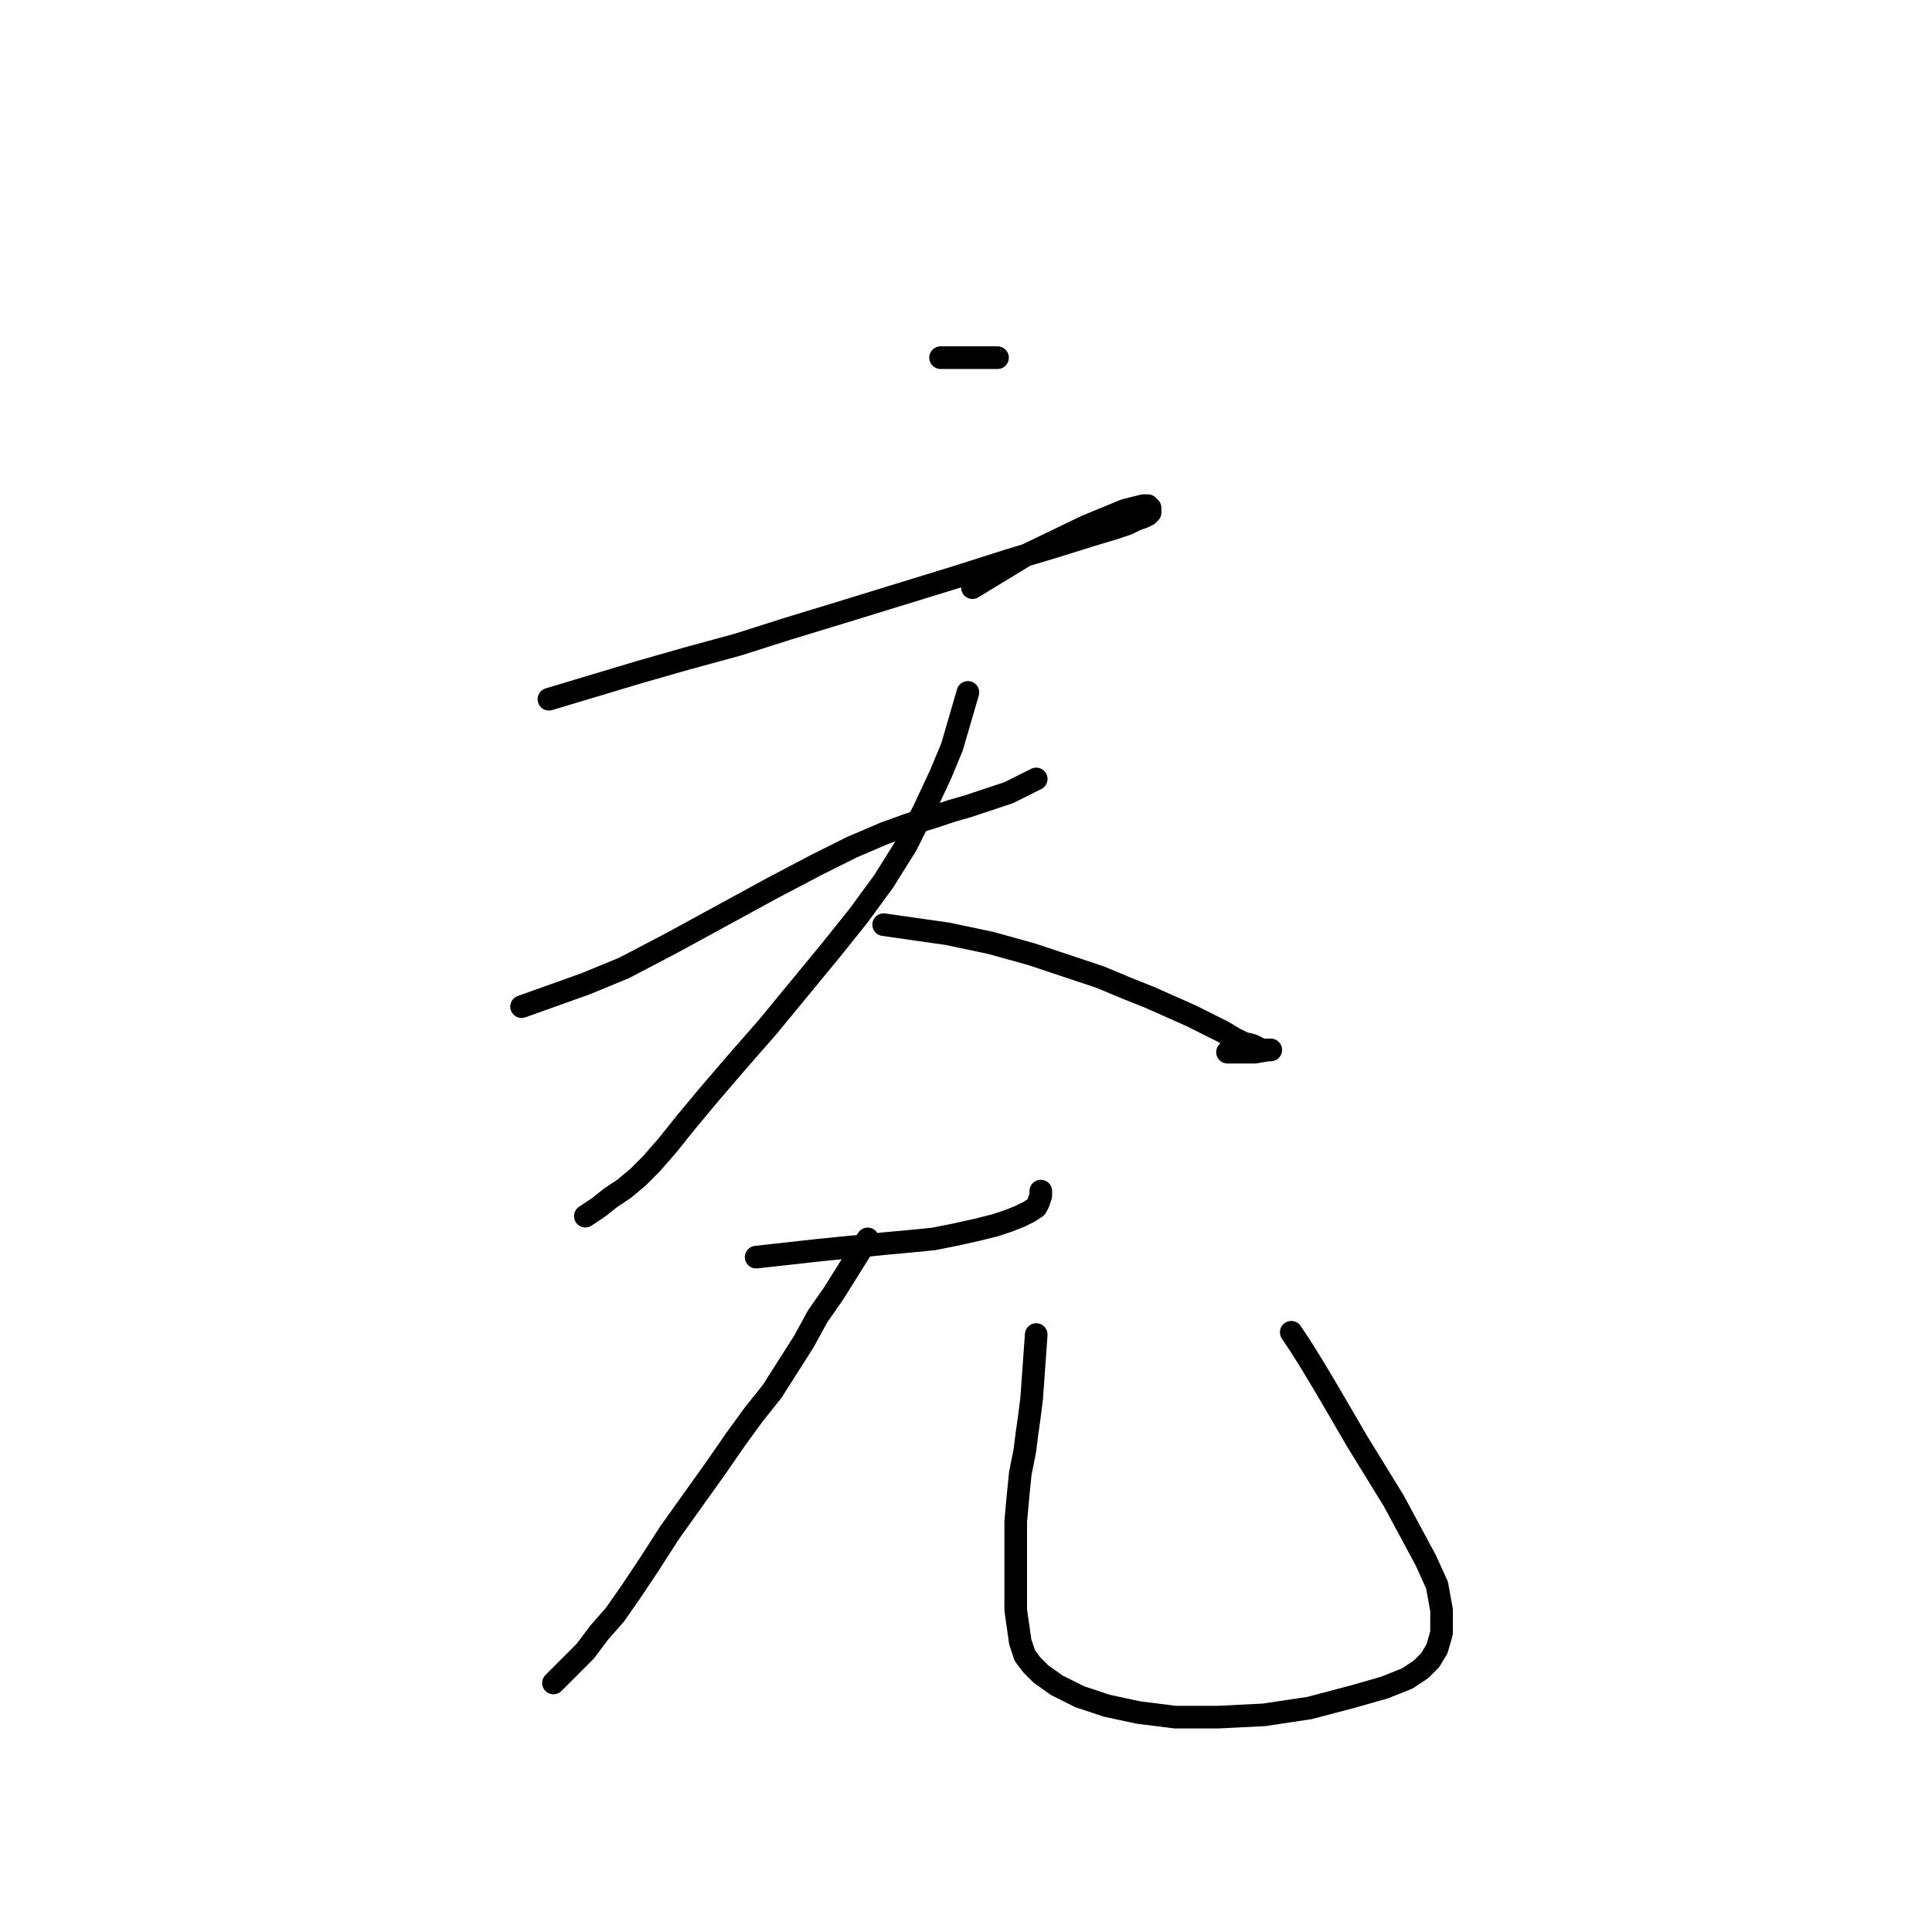 <?xml version="1.0" standalone="no"?>
    <svg width="256" height="256" xmlns="http://www.w3.org/2000/svg" version="1.1">
    <polyline stroke="black" stroke-width="3" stroke-linecap="round" fill="transparent" stroke-linejoin="round" points="124.632 47.392 132.176 47.392 132.176 47.392 " />
        <polyline stroke="black" stroke-width="3" stroke-linecap="round" fill="transparent" stroke-linejoin="round" points="72.734 92.652 84.803 89.031 91.14 87.221 97.778 85.411 104.416 83.299 111.356 81.186 119.201 78.772 127.046 76.359 133.684 74.246 139.719 72.436 144.547 70.927 147.564 70.022 149.375 69.419 150.582 68.815 151.487 68.514 152.09 68.212 152.392 67.91 152.392 67.608 152.392 67.307 152.09 67.005 151.487 67.005 149.073 67.608 143.943 69.72 135.797 73.643 128.857 77.867 128.857 77.867 " />
        <polyline stroke="black" stroke-width="3" stroke-linecap="round" fill="transparent" stroke-linejoin="round" points="69.113 133.386 77.562 130.369 82.691 128.257 89.028 124.938 95.666 121.317 102.304 117.696 108.037 114.679 112.865 112.265 117.089 110.455 120.408 109.248 123.425 108.342 126.141 107.437 128.253 106.834 130.064 106.23 131.874 105.627 133.684 105.023 135.495 104.118 137.305 103.213 137.305 103.213 " />
        <polyline stroke="black" stroke-width="3" stroke-linecap="round" fill="transparent" stroke-linejoin="round" points="128.253 91.747 126.141 98.989 124.632 102.61 122.52 107.136 120.106 111.963 117.089 116.791 113.77 121.317 110.149 125.843 105.925 130.973 101.701 136.102 97.476 140.93 93.855 145.154 90.838 148.775 88.424 151.792 86.312 154.206 84.502 156.017 82.691 157.525 80.881 158.732 79.372 159.939 77.562 161.146 77.562 161.146 " />
        <polyline stroke="black" stroke-width="3" stroke-linecap="round" fill="transparent" stroke-linejoin="round" points="117.089 122.524 125.538 123.731 131.271 124.938 136.702 126.447 141.228 127.955 145.754 129.464 149.375 130.973 152.392 132.179 155.108 133.386 157.823 134.593 160.237 135.8 162.047 136.706 163.556 137.611 164.763 138.214 165.97 138.516 166.573 138.818 167.177 139.119 167.78 139.119 168.082 139.119 168.384 139.119 168.082 139.119 166.272 139.421 162.651 139.421 162.651 139.421 " />
        <polyline stroke="black" stroke-width="3" stroke-linecap="round" fill="transparent" stroke-linejoin="round" points="100.192 166.577 108.339 165.672 111.356 165.37 114.373 165.069 117.391 164.767 120.71 164.465 123.727 164.163 126.744 163.56 129.46 162.956 131.874 162.353 133.684 161.75 135.193 161.146 136.4 160.543 137.305 159.939 137.607 159.336 137.909 158.43 137.909 157.827 137.909 157.827 " />
        <polyline stroke="black" stroke-width="3" stroke-linecap="round" fill="transparent" stroke-linejoin="round" points="114.977 164.163 110.451 171.405 108.339 174.422 106.528 177.741 104.416 181.061 102.304 184.38 99.89 187.397 97.476 190.716 94.761 194.639 91.743 198.863 88.726 203.087 86.01 207.311 83.596 210.932 81.484 213.95 79.372 216.363 77.562 218.777 75.751 220.588 74.243 222.096 73.337 223.002 73.337 223.002 " />
        <polyline stroke="black" stroke-width="3" stroke-linecap="round" fill="transparent" stroke-linejoin="round" points="137.305 176.836 136.702 185.285 136.4 187.699 136.098 189.811 135.797 192.225 135.193 195.242 134.891 198.259 134.59 201.578 134.59 204.898 134.59 207.915 134.59 210.932 134.59 213.346 134.891 215.458 135.193 217.57 135.797 219.381 136.702 220.588 137.909 221.795 140.021 223.303 143.038 224.812 146.659 226.019 150.883 226.924 155.711 227.528 161.444 227.528 167.479 227.226 173.513 226.321 179.246 224.812 183.471 223.605 186.488 222.398 188.298 221.191 189.505 219.984 190.41 218.476 191.014 216.363 191.014 213.346 190.41 210.027 188.902 206.708 186.79 202.785 184.678 198.863 182.264 194.94 179.85 191.018 177.738 187.397 175.625 183.776 173.815 180.759 172.306 178.345 171.099 176.534 171.099 176.534 " />
        </svg>